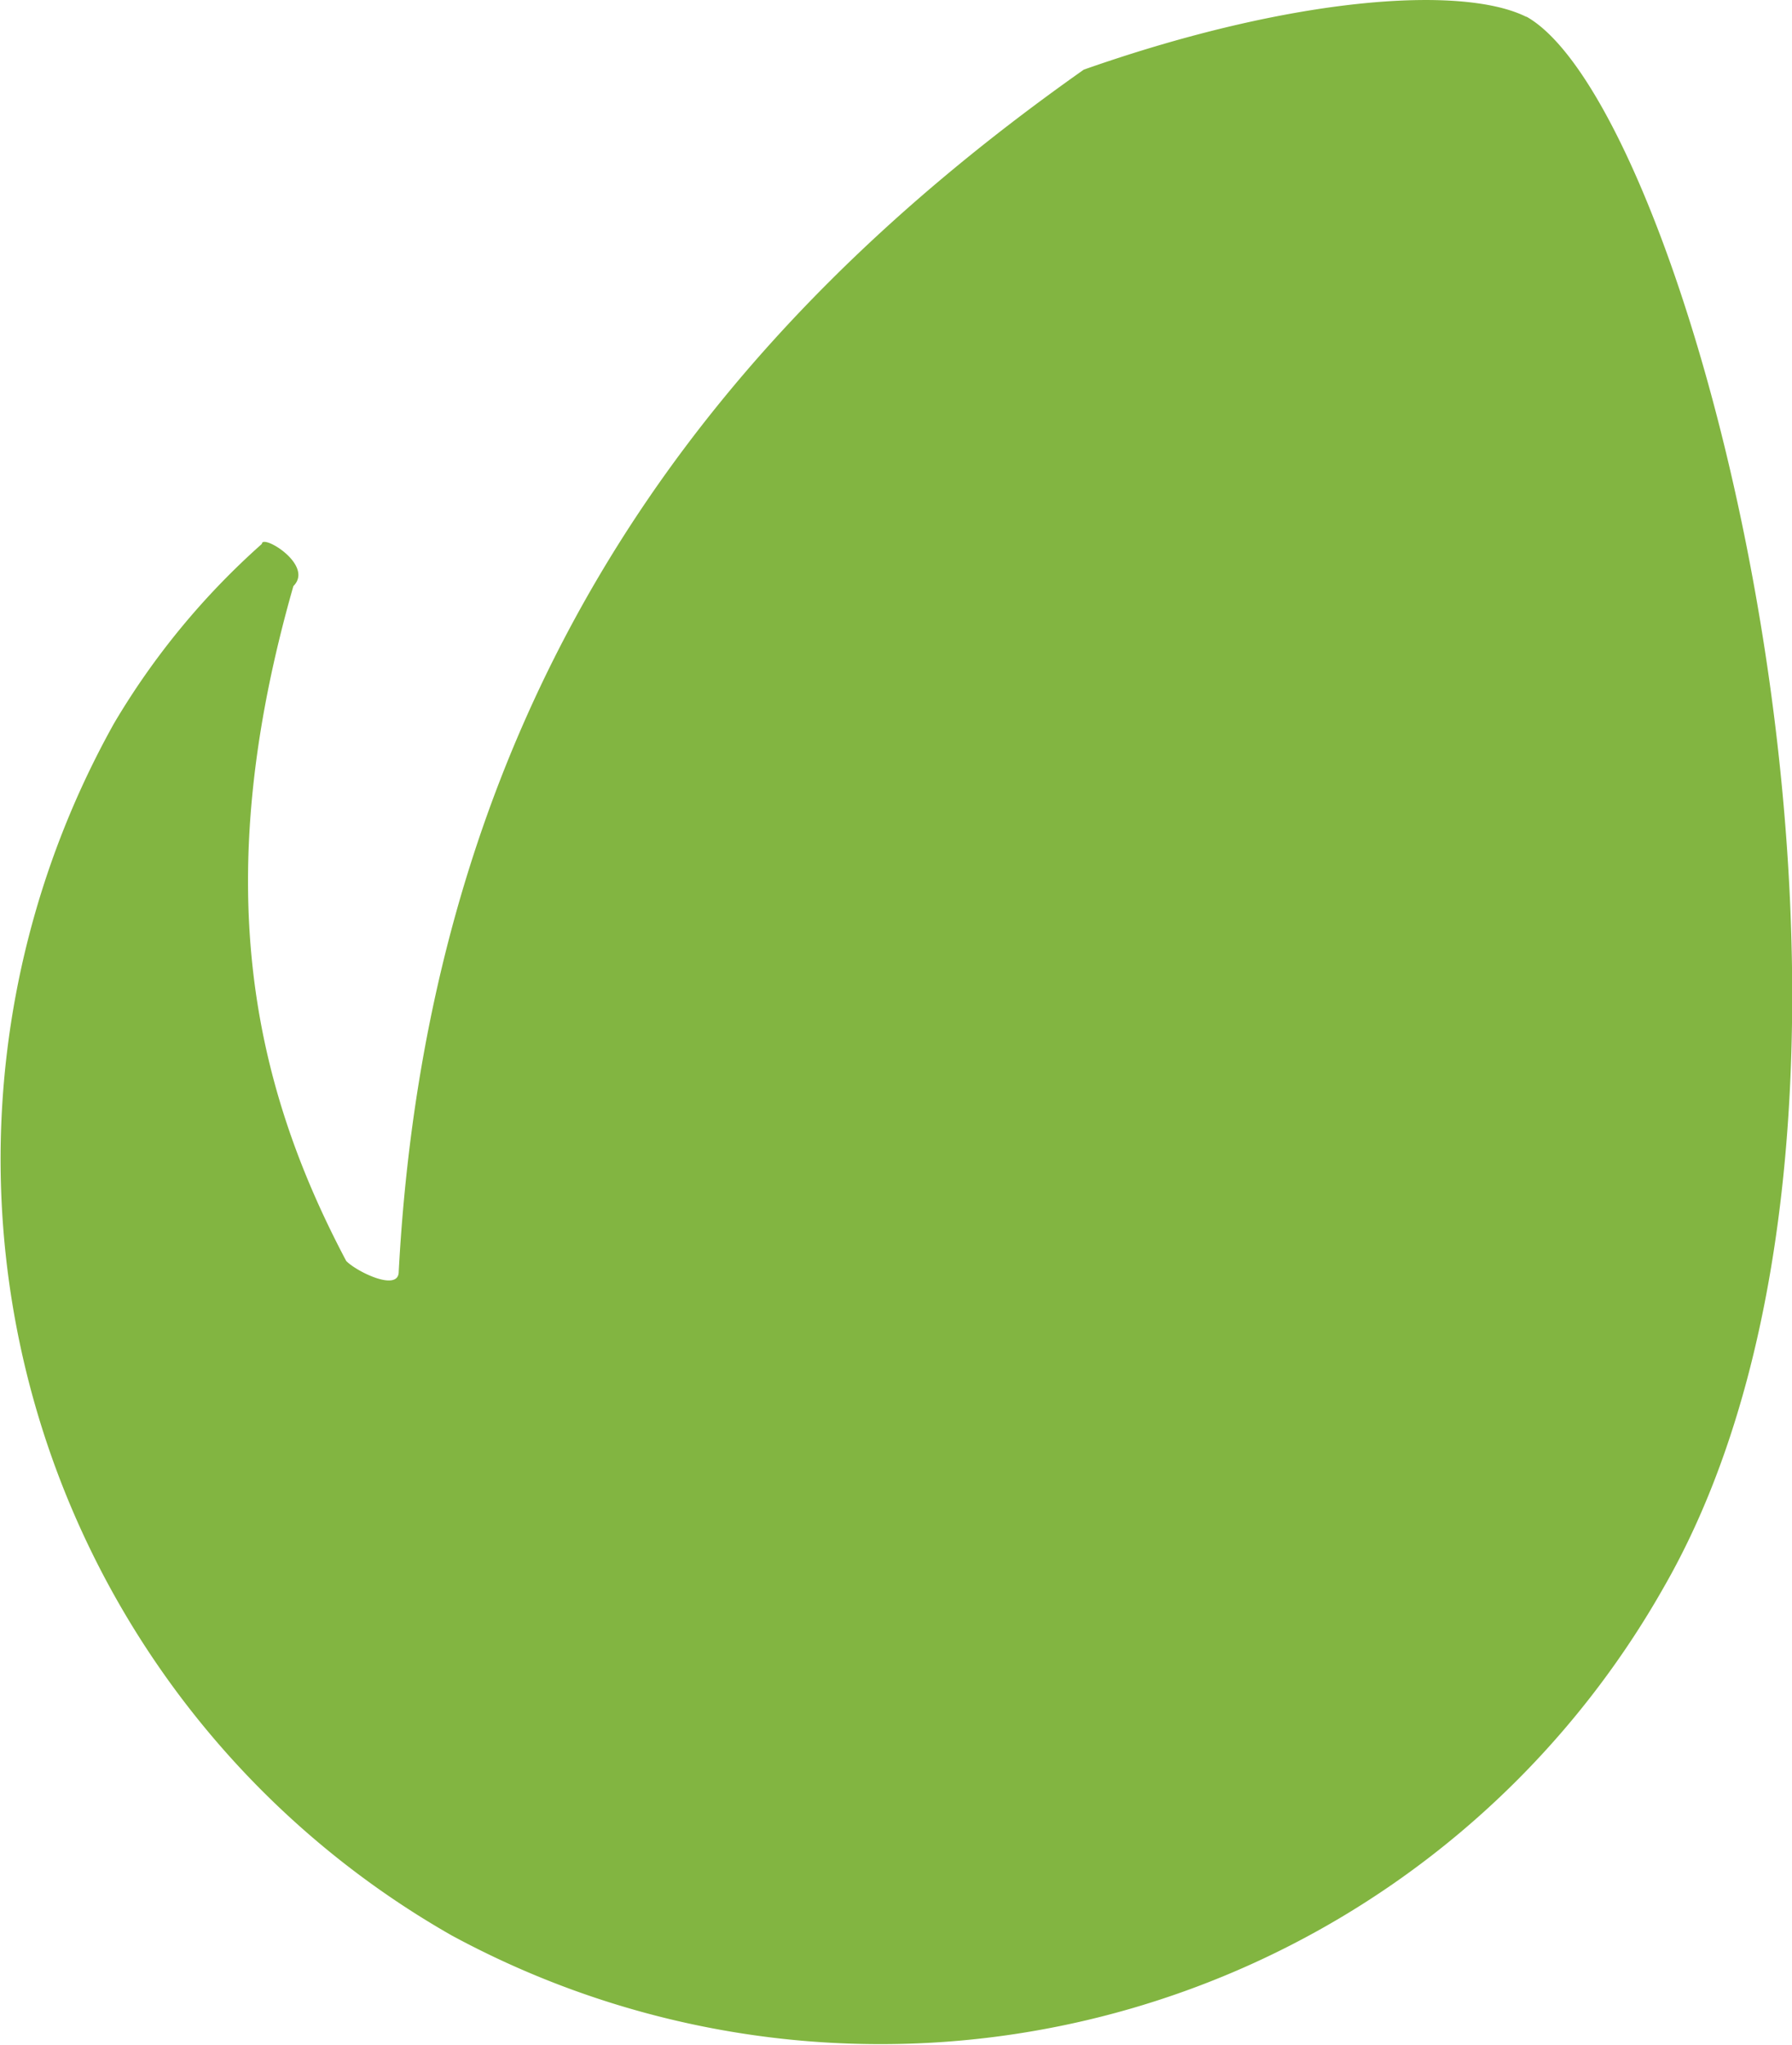 <svg xmlns="http://www.w3.org/2000/svg" width="25.483" height="29.066" viewBox="0 0 25.483 29.066">
  <path id="Icon_simple-envato" data-name="Icon simple-envato" d="M23.923.239c-.9-.449-3.3-.3-6.292.751-5.1,3.595-9.294,8.69-9.742,17.088,0,.292-.6,0-.747-.153-1.349-2.548-1.95-5.4-.751-9.593.3-.3-.448-.747-.448-.6a10.672,10.672,0,0,0-2.1,2.547,12.7,12.7,0,0,0,4.8,17.235,12.8,12.8,0,0,0,17.235-4.949c4.048-7.041.447-20.979-1.952-22.328" transform="translate(-2.219)" fill="#82b541"/>
</svg>
